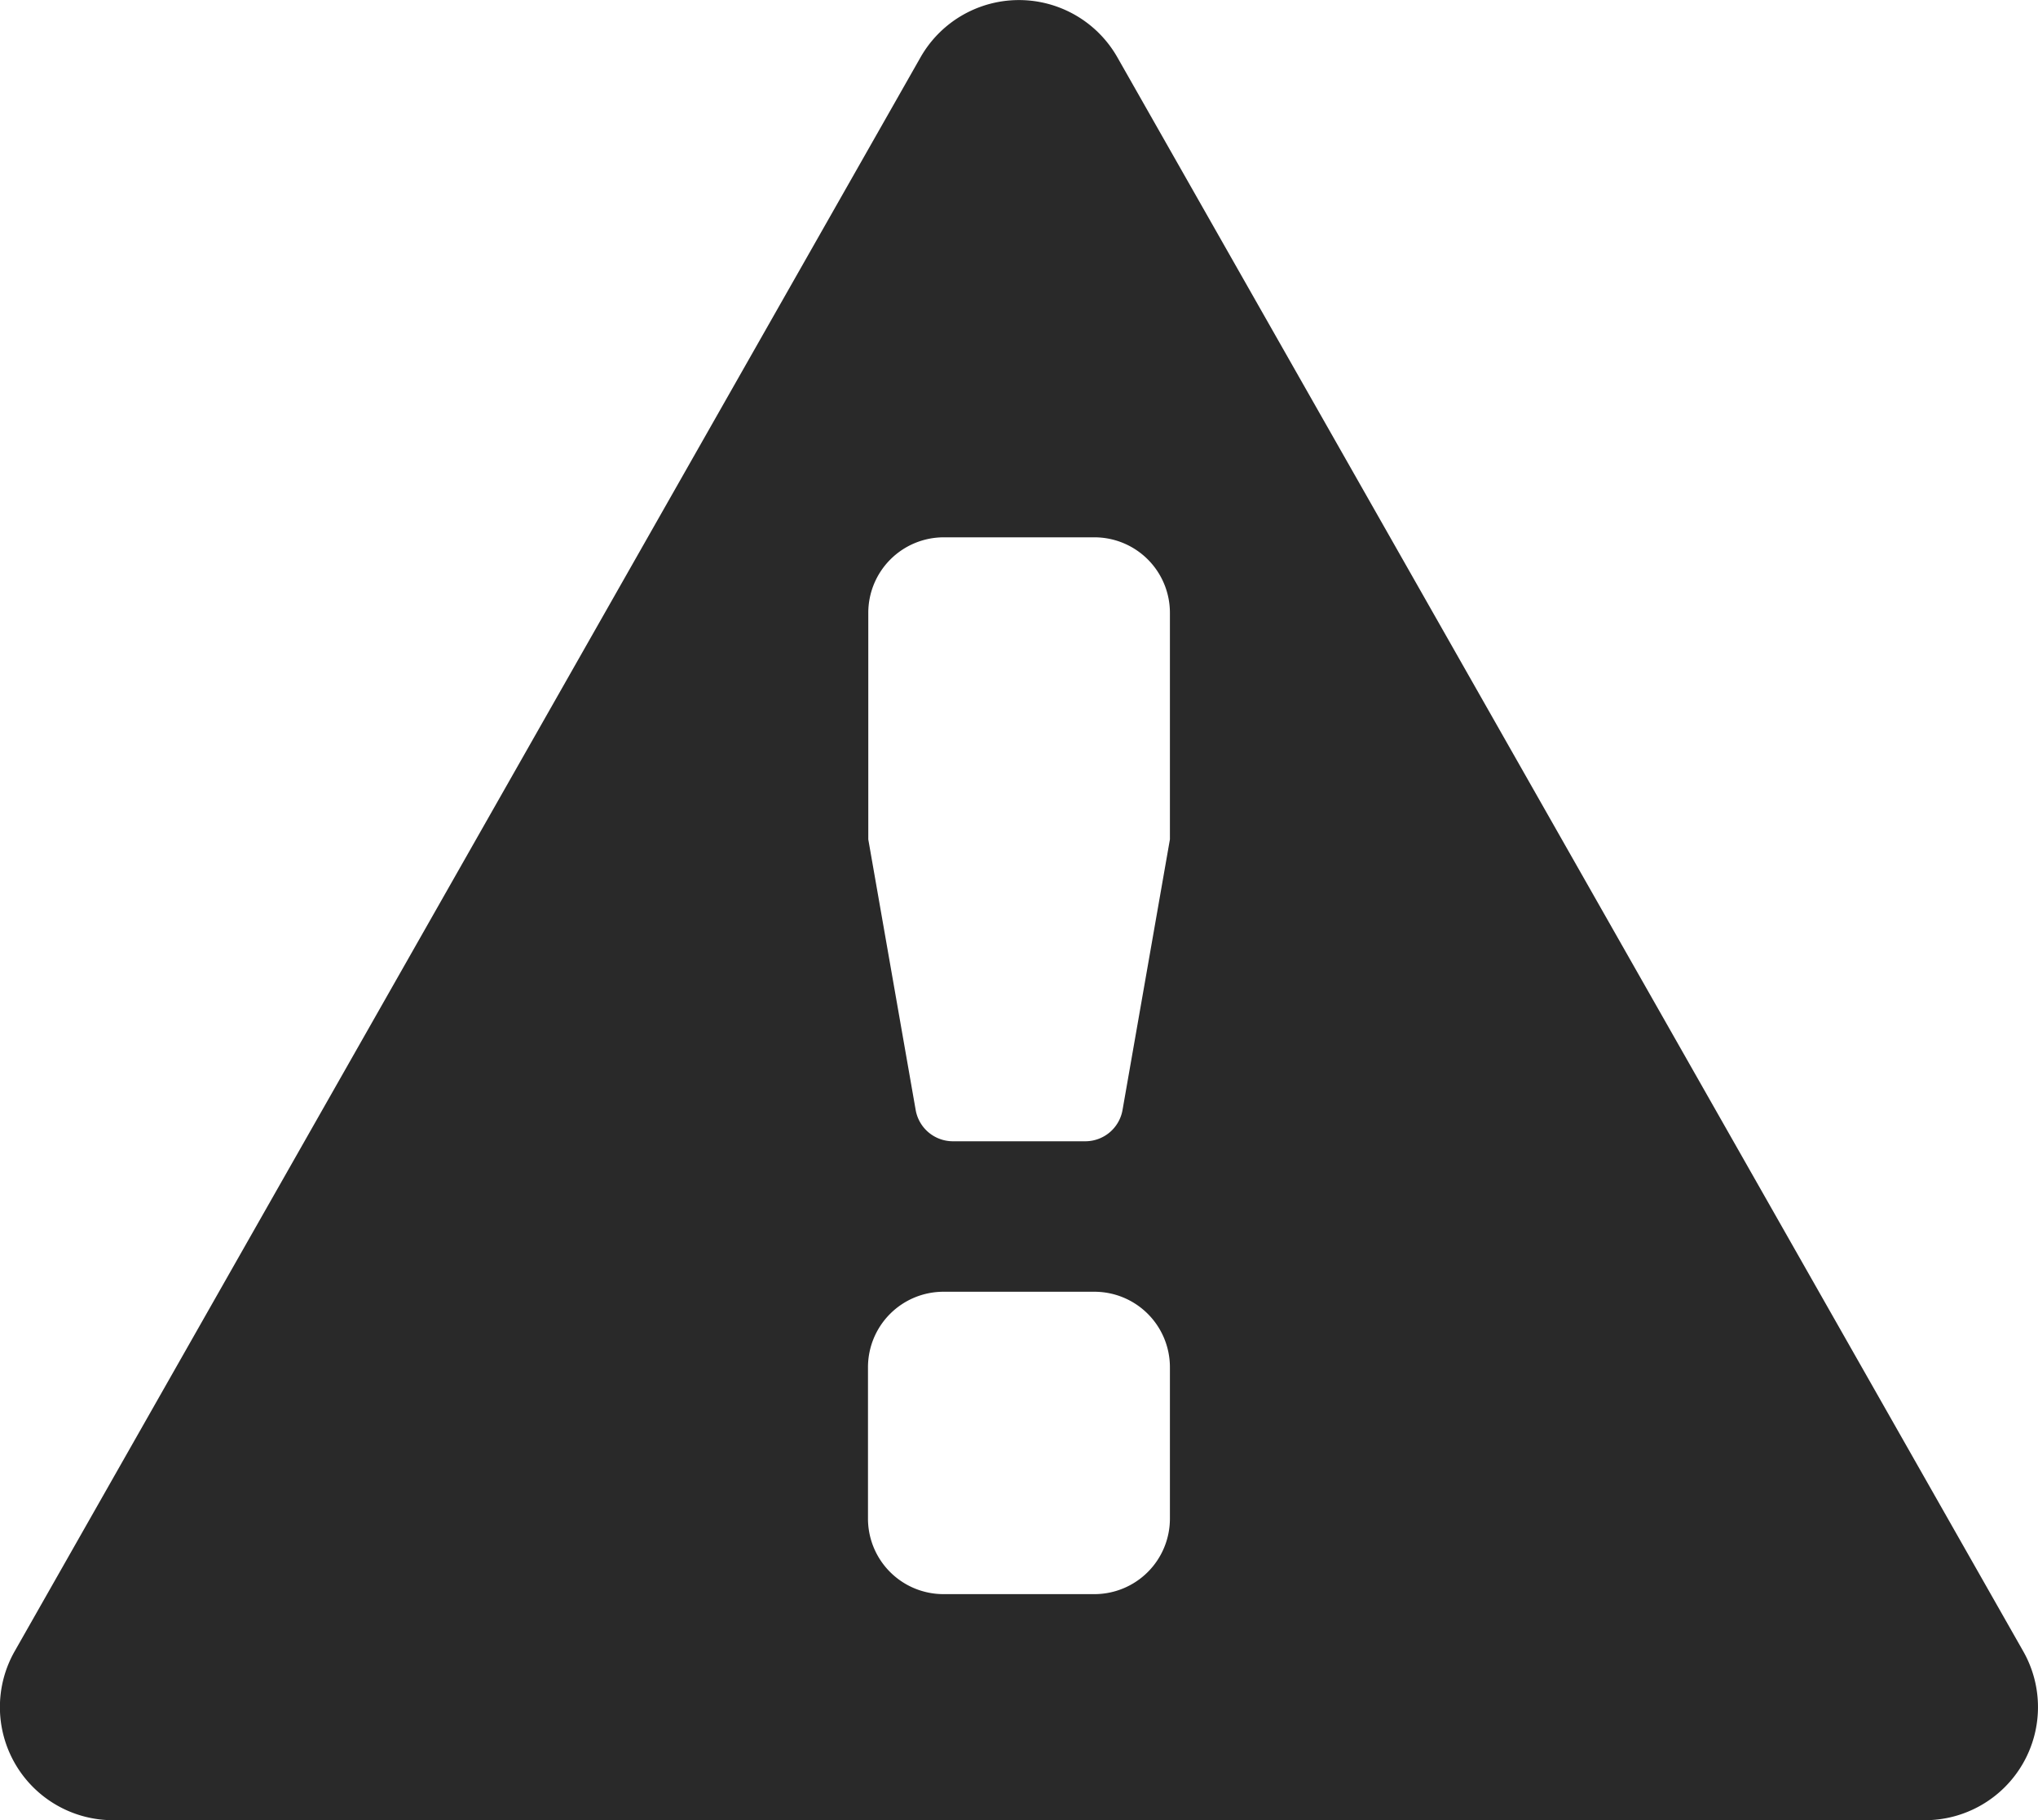 <svg xmlns="http://www.w3.org/2000/svg" width="20" height="17.866" viewBox="0 0 20 17.866">
  <path id="triangle-alert-large" d="M22.354,20.086,13.465,4.442a1.111,1.111,0,0,0-1.931,0L2.645,20.086a1.11,1.11,0,0,0,.966,1.66H21.388a1.11,1.11,0,0,0,.966-1.66Zm-8.373-1.3a.741.741,0,0,1-.741.741H11.759a.741.741,0,0,1-.741-.741V17.3a.741.741,0,0,1,.741-.741H13.24a.741.741,0,0,1,.741.741Zm0-6.667-.465,2.656a.371.371,0,0,1-.365.307h-1.3a.371.371,0,0,1-.365-.307l-.465-2.656V9.895a.741.741,0,0,1,.741-.741H13.24a.741.741,0,0,1,.741.741Z" transform="translate(-2.5 -3.88)" fill="#292929"/>
</svg>
